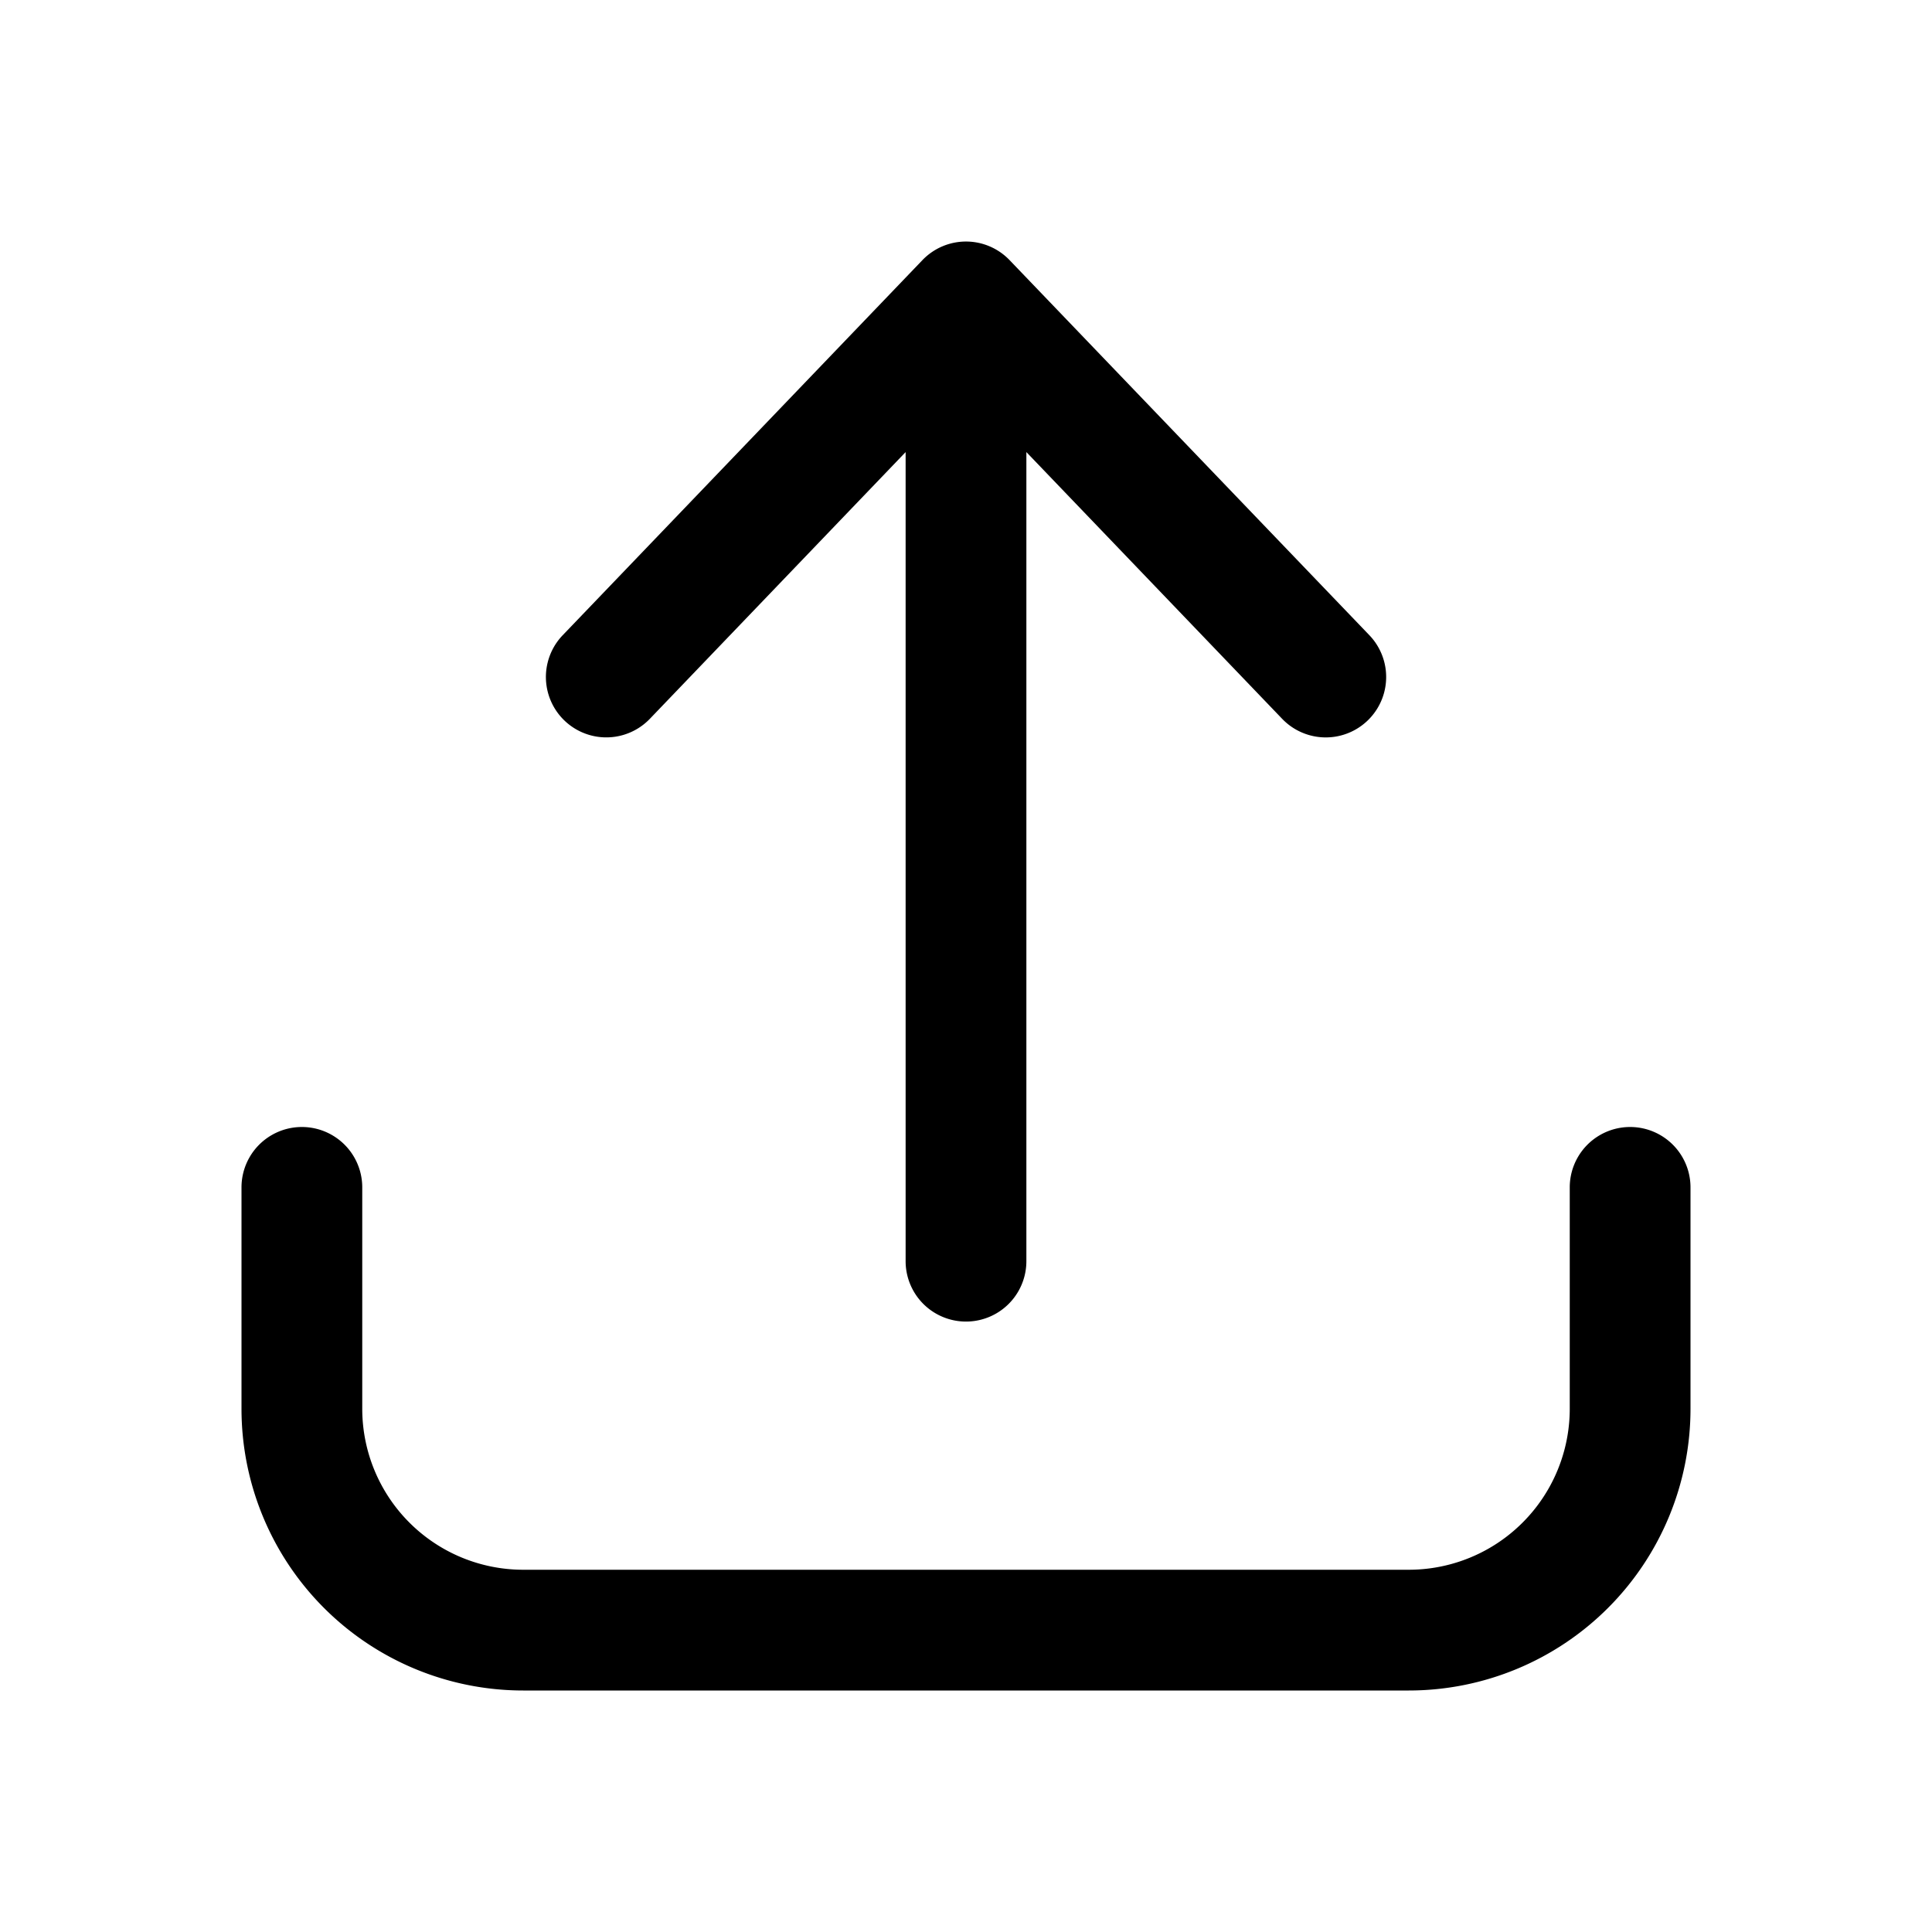 <svg xmlns="http://www.w3.org/2000/svg" width="24" height="24" fill="none" class="persona-icon" viewBox="0 0 24 24"><path fill="currentColor" d="M12.75 15.667a.75.75 0 0 1-1.5 0V5.616L8.073 8.929A.75.75 0 0 1 6.99 7.891l4.469-4.66a.75.75 0 0 1 1.082 0l4.47 4.66a.75.75 0 0 1-1.084 1.038L12.75 5.616z"/><path fill="currentColor" d="M4.5 14.75a.75.75 0 0 0-1.5 0v2.75A3.5 3.5 0 0 0 6.5 21h11a3.5 3.5 0 0 0 3.5-3.5v-2.75a.75.75 0 0 0-1.5 0v2.75a2 2 0 0 1-2 2h-11a2 2 0 0 1-2-2z"/></svg>